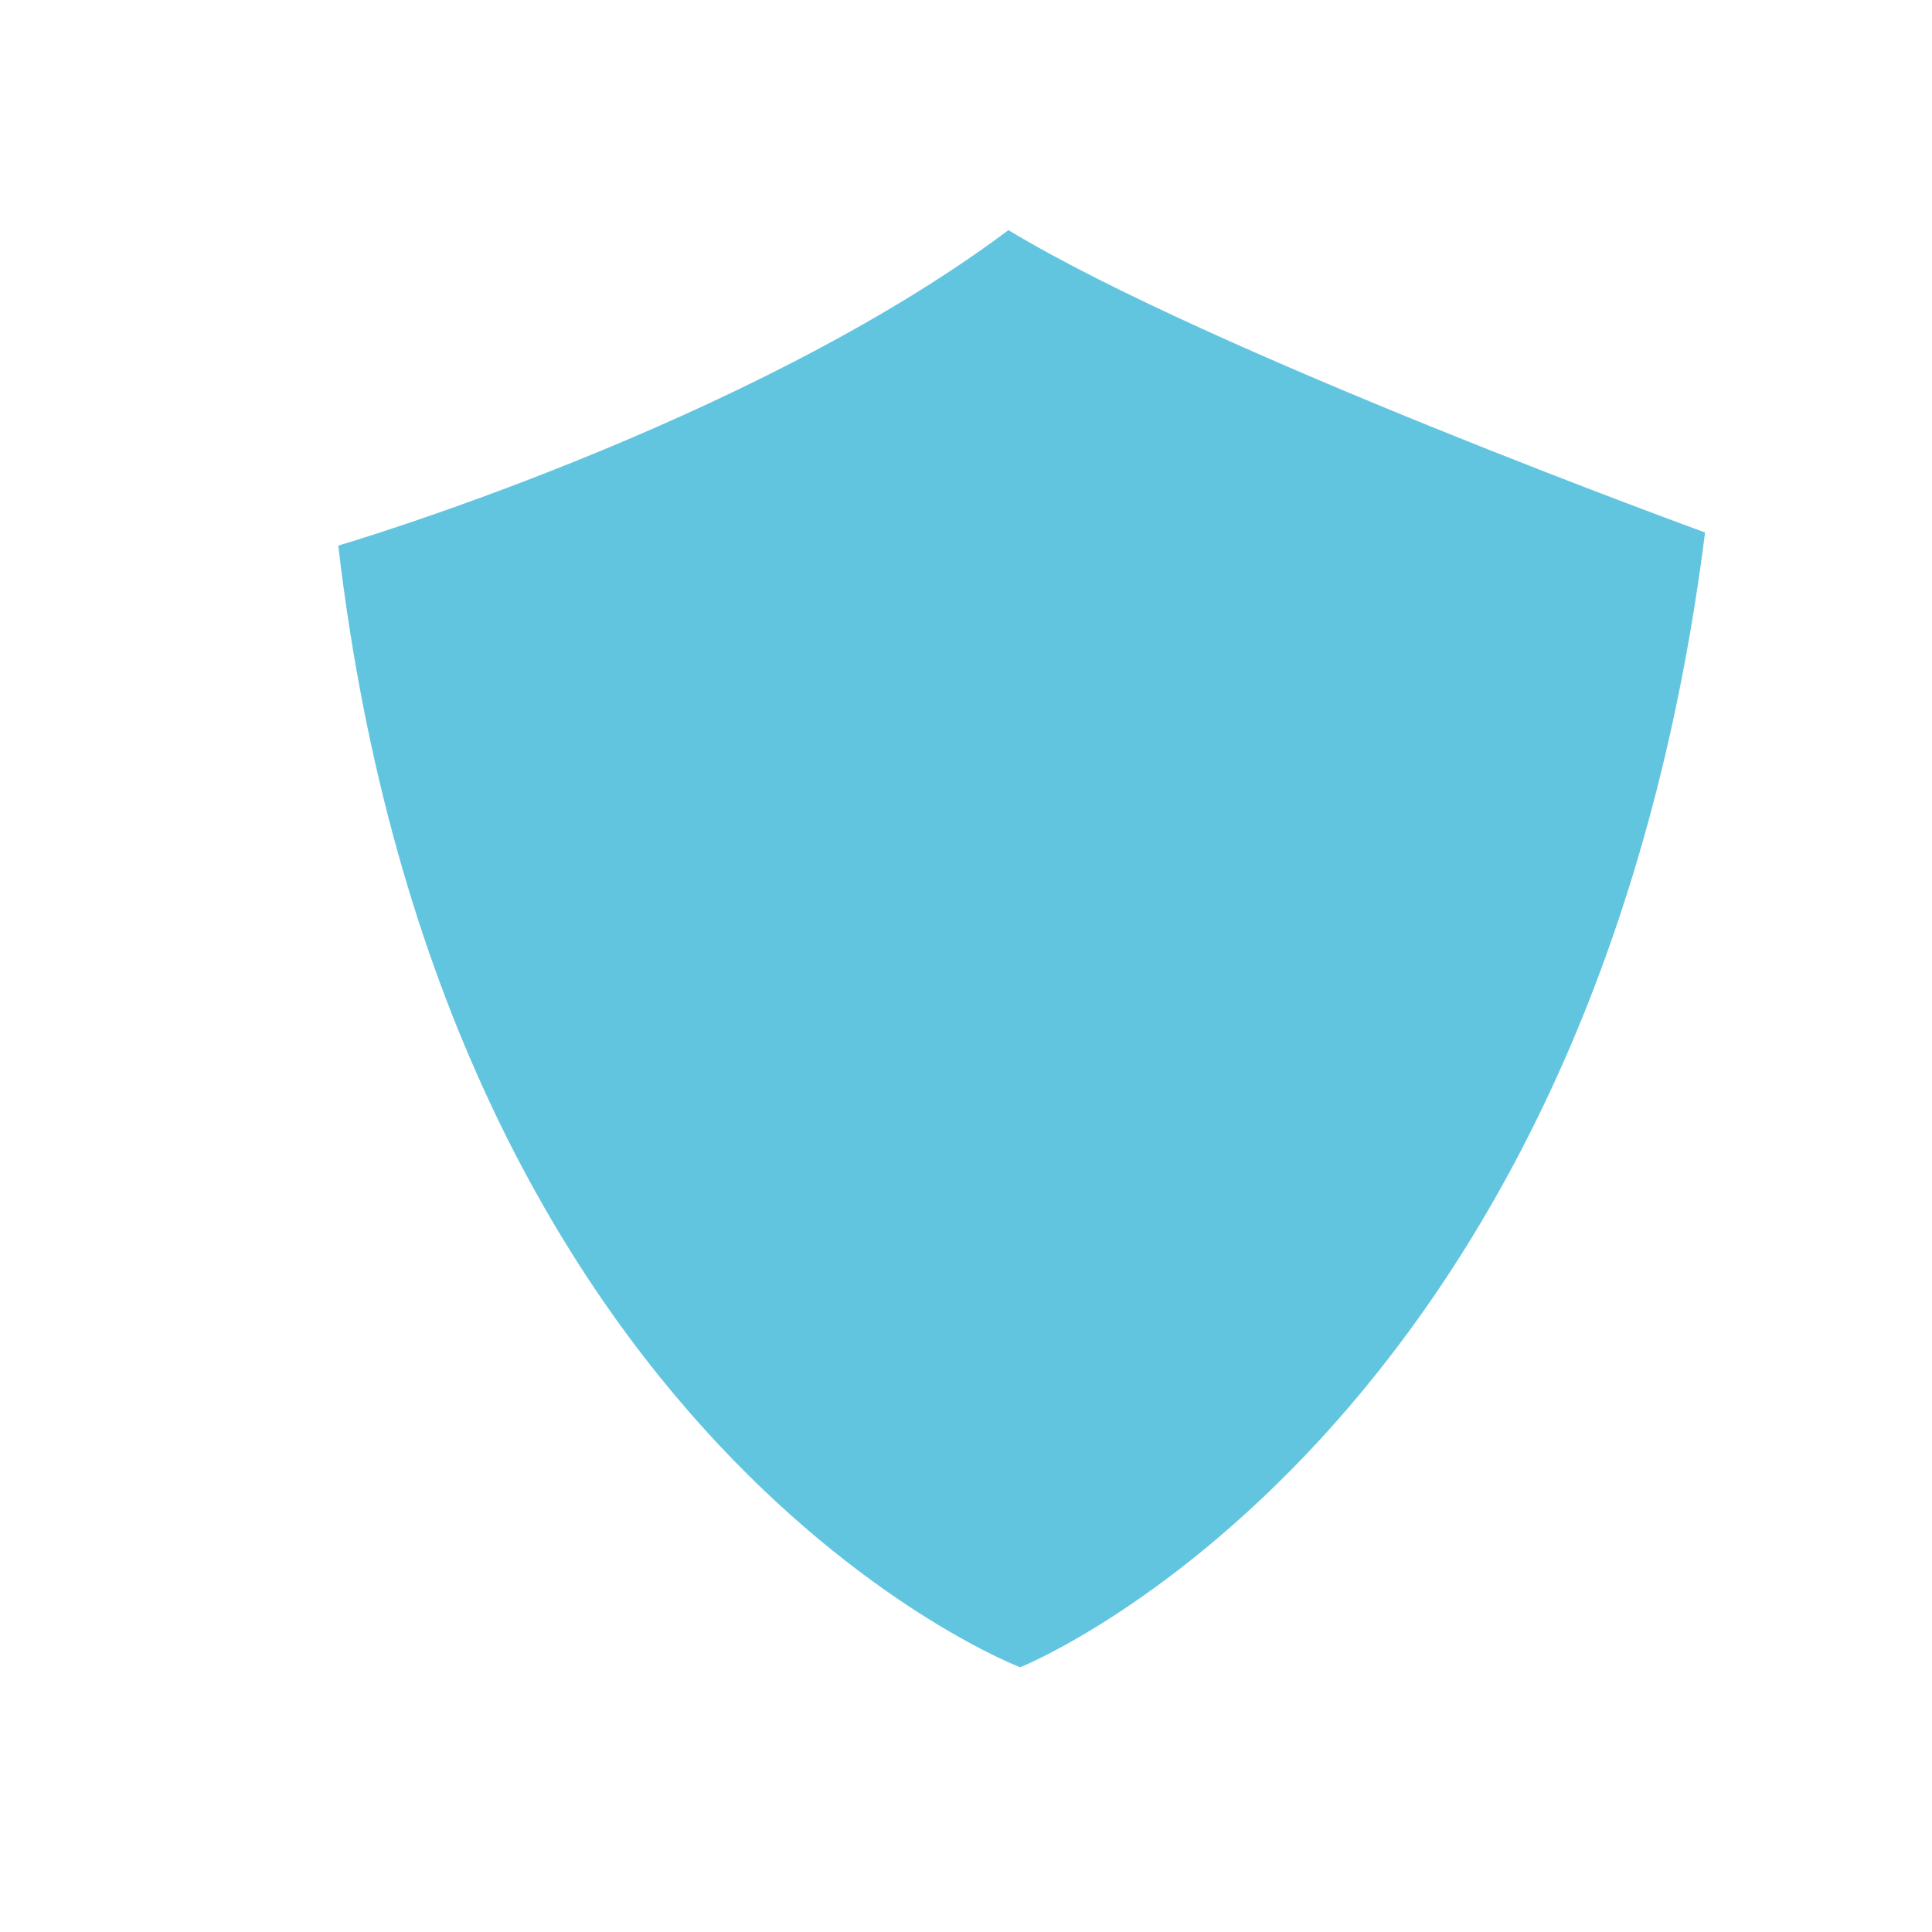<svg height="512" viewBox="0 0 512 512" width="512" xmlns="http://www.w3.org/2000/svg">
 <path d="m267.247 60.991c-69.181 51.801-177.603 83.602-177.603 83.602 28.043 239.194 180.716 297.251 180.716 297.251 0 0 151.121-60.379 181.5-300.735 0 0-130.865-47.607-184.614-80.118z" display="block" fill="#62c5df"/>
</svg>
